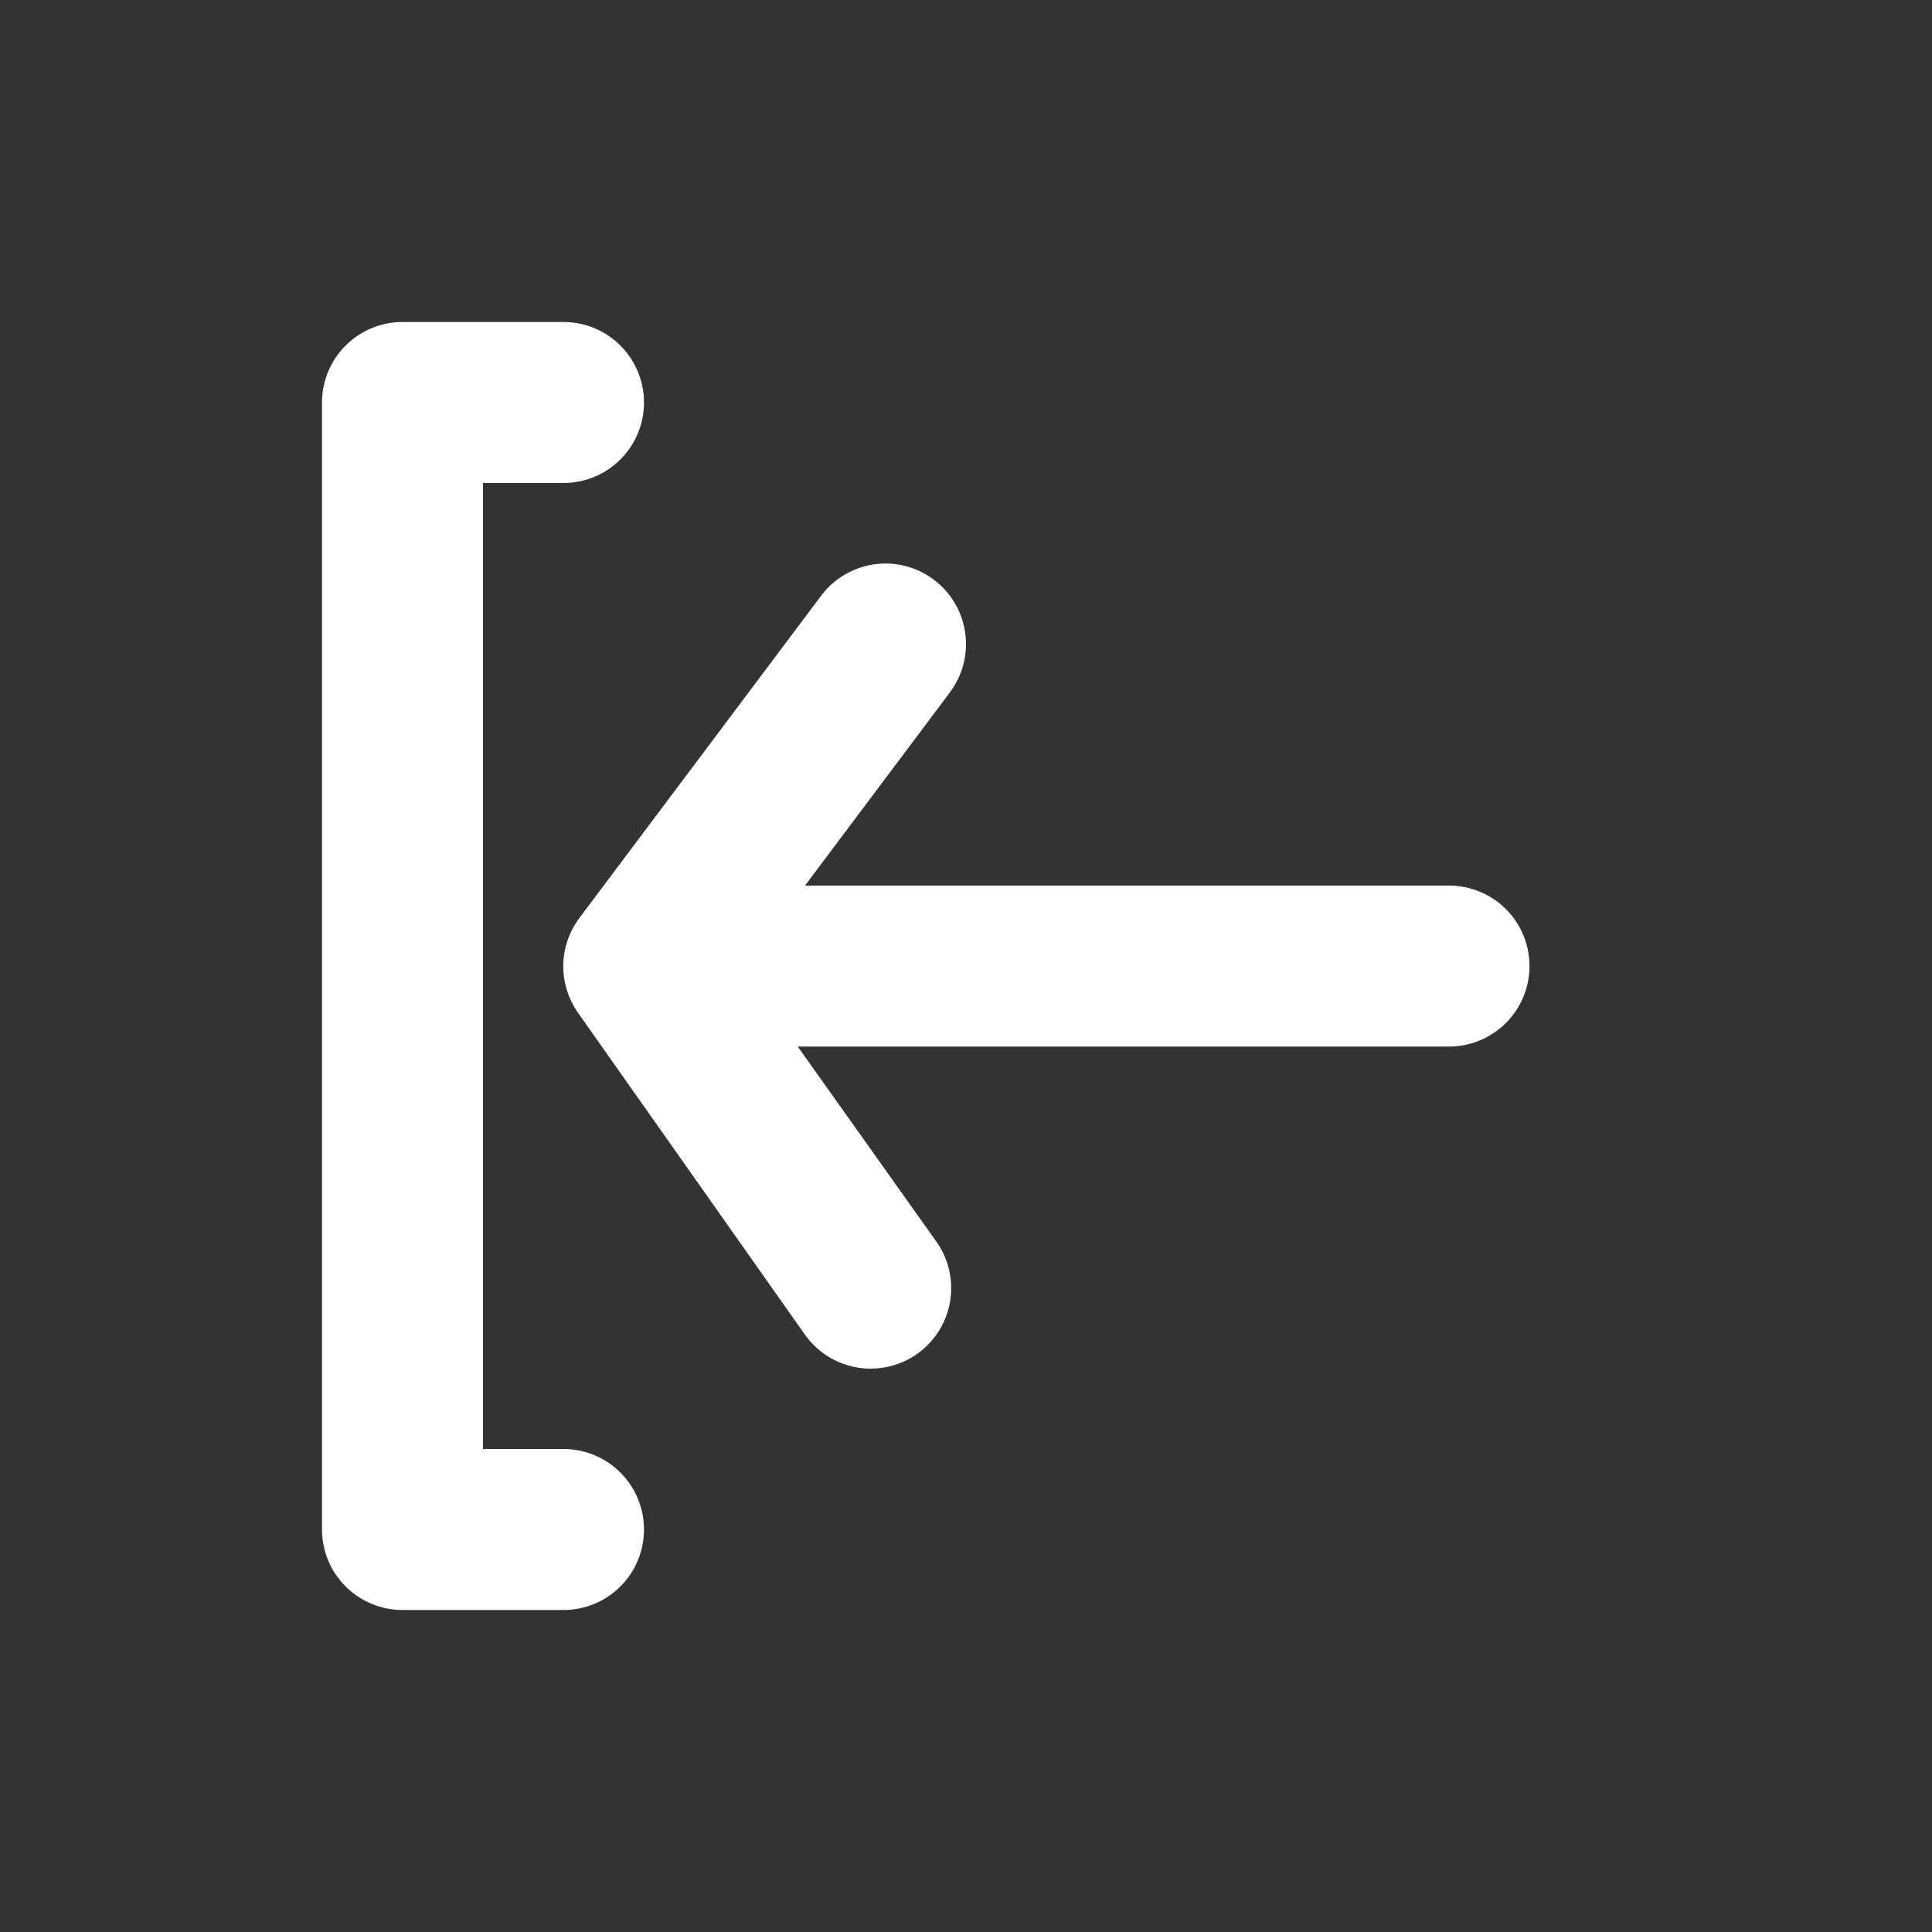 <svg width="24" height="24" viewBox="0 0 24 24" fill="none" xmlns="http://www.w3.org/2000/svg">
    <rect x="0" y="0" width="24" height="24" fill="#333333" stroke="none"/>
    <path d="M7 6C7.265 6 7.52 5.895 7.707 5.707C7.895 5.52 8 5.265 8 5C8 4.735 7.895 4.48 7.707 4.293C7.52 4.105 7.265 4 7 4H5C4.735 4 4.48 4.105 4.293 4.293C4.105 4.48 4 4.735 4 5V19C4 19.265 4.105 19.52 4.293 19.707C4.48 19.895 4.735 20 5 20H7C7.265 20 7.52 19.895 7.707 19.707C7.895 19.52 8 19.265 8 19C8 18.735 7.895 18.48 7.707 18.293C7.52 18.105 7.265 18 7 18H6V6H7Z" fill="white"/>
    <path d="M20.82 11.419L18 7.419C17.847 7.204 17.615 7.058 17.355 7.013C17.094 6.968 16.826 7.028 16.61 7.179C16.502 7.255 16.41 7.352 16.339 7.463C16.268 7.575 16.221 7.699 16.198 7.829C16.176 7.96 16.18 8.093 16.209 8.222C16.239 8.35 16.293 8.472 16.37 8.579L18.09 10.999H18H10C9.735 10.999 9.48 11.105 9.293 11.292C9.105 11.48 9 11.734 9 11.999C9 12.265 9.105 12.519 9.293 12.707C9.48 12.894 9.735 12.999 10 12.999H18L16.2 15.399C16.121 15.505 16.064 15.624 16.031 15.751C15.999 15.879 15.992 16.011 16.01 16.141C16.029 16.271 16.073 16.396 16.14 16.509C16.206 16.622 16.295 16.721 16.4 16.799C16.573 16.929 16.784 17 17 17C17.155 17 17.308 16.963 17.447 16.894C17.586 16.825 17.707 16.724 17.8 16.599L20.8 12.6C20.928 12.43 20.999 12.225 21.003 12.013C21.006 11.801 20.942 11.593 20.82 11.419Z" fill="white" transform="translate(4 0) rotate(180 12 12)"/>
</svg>
